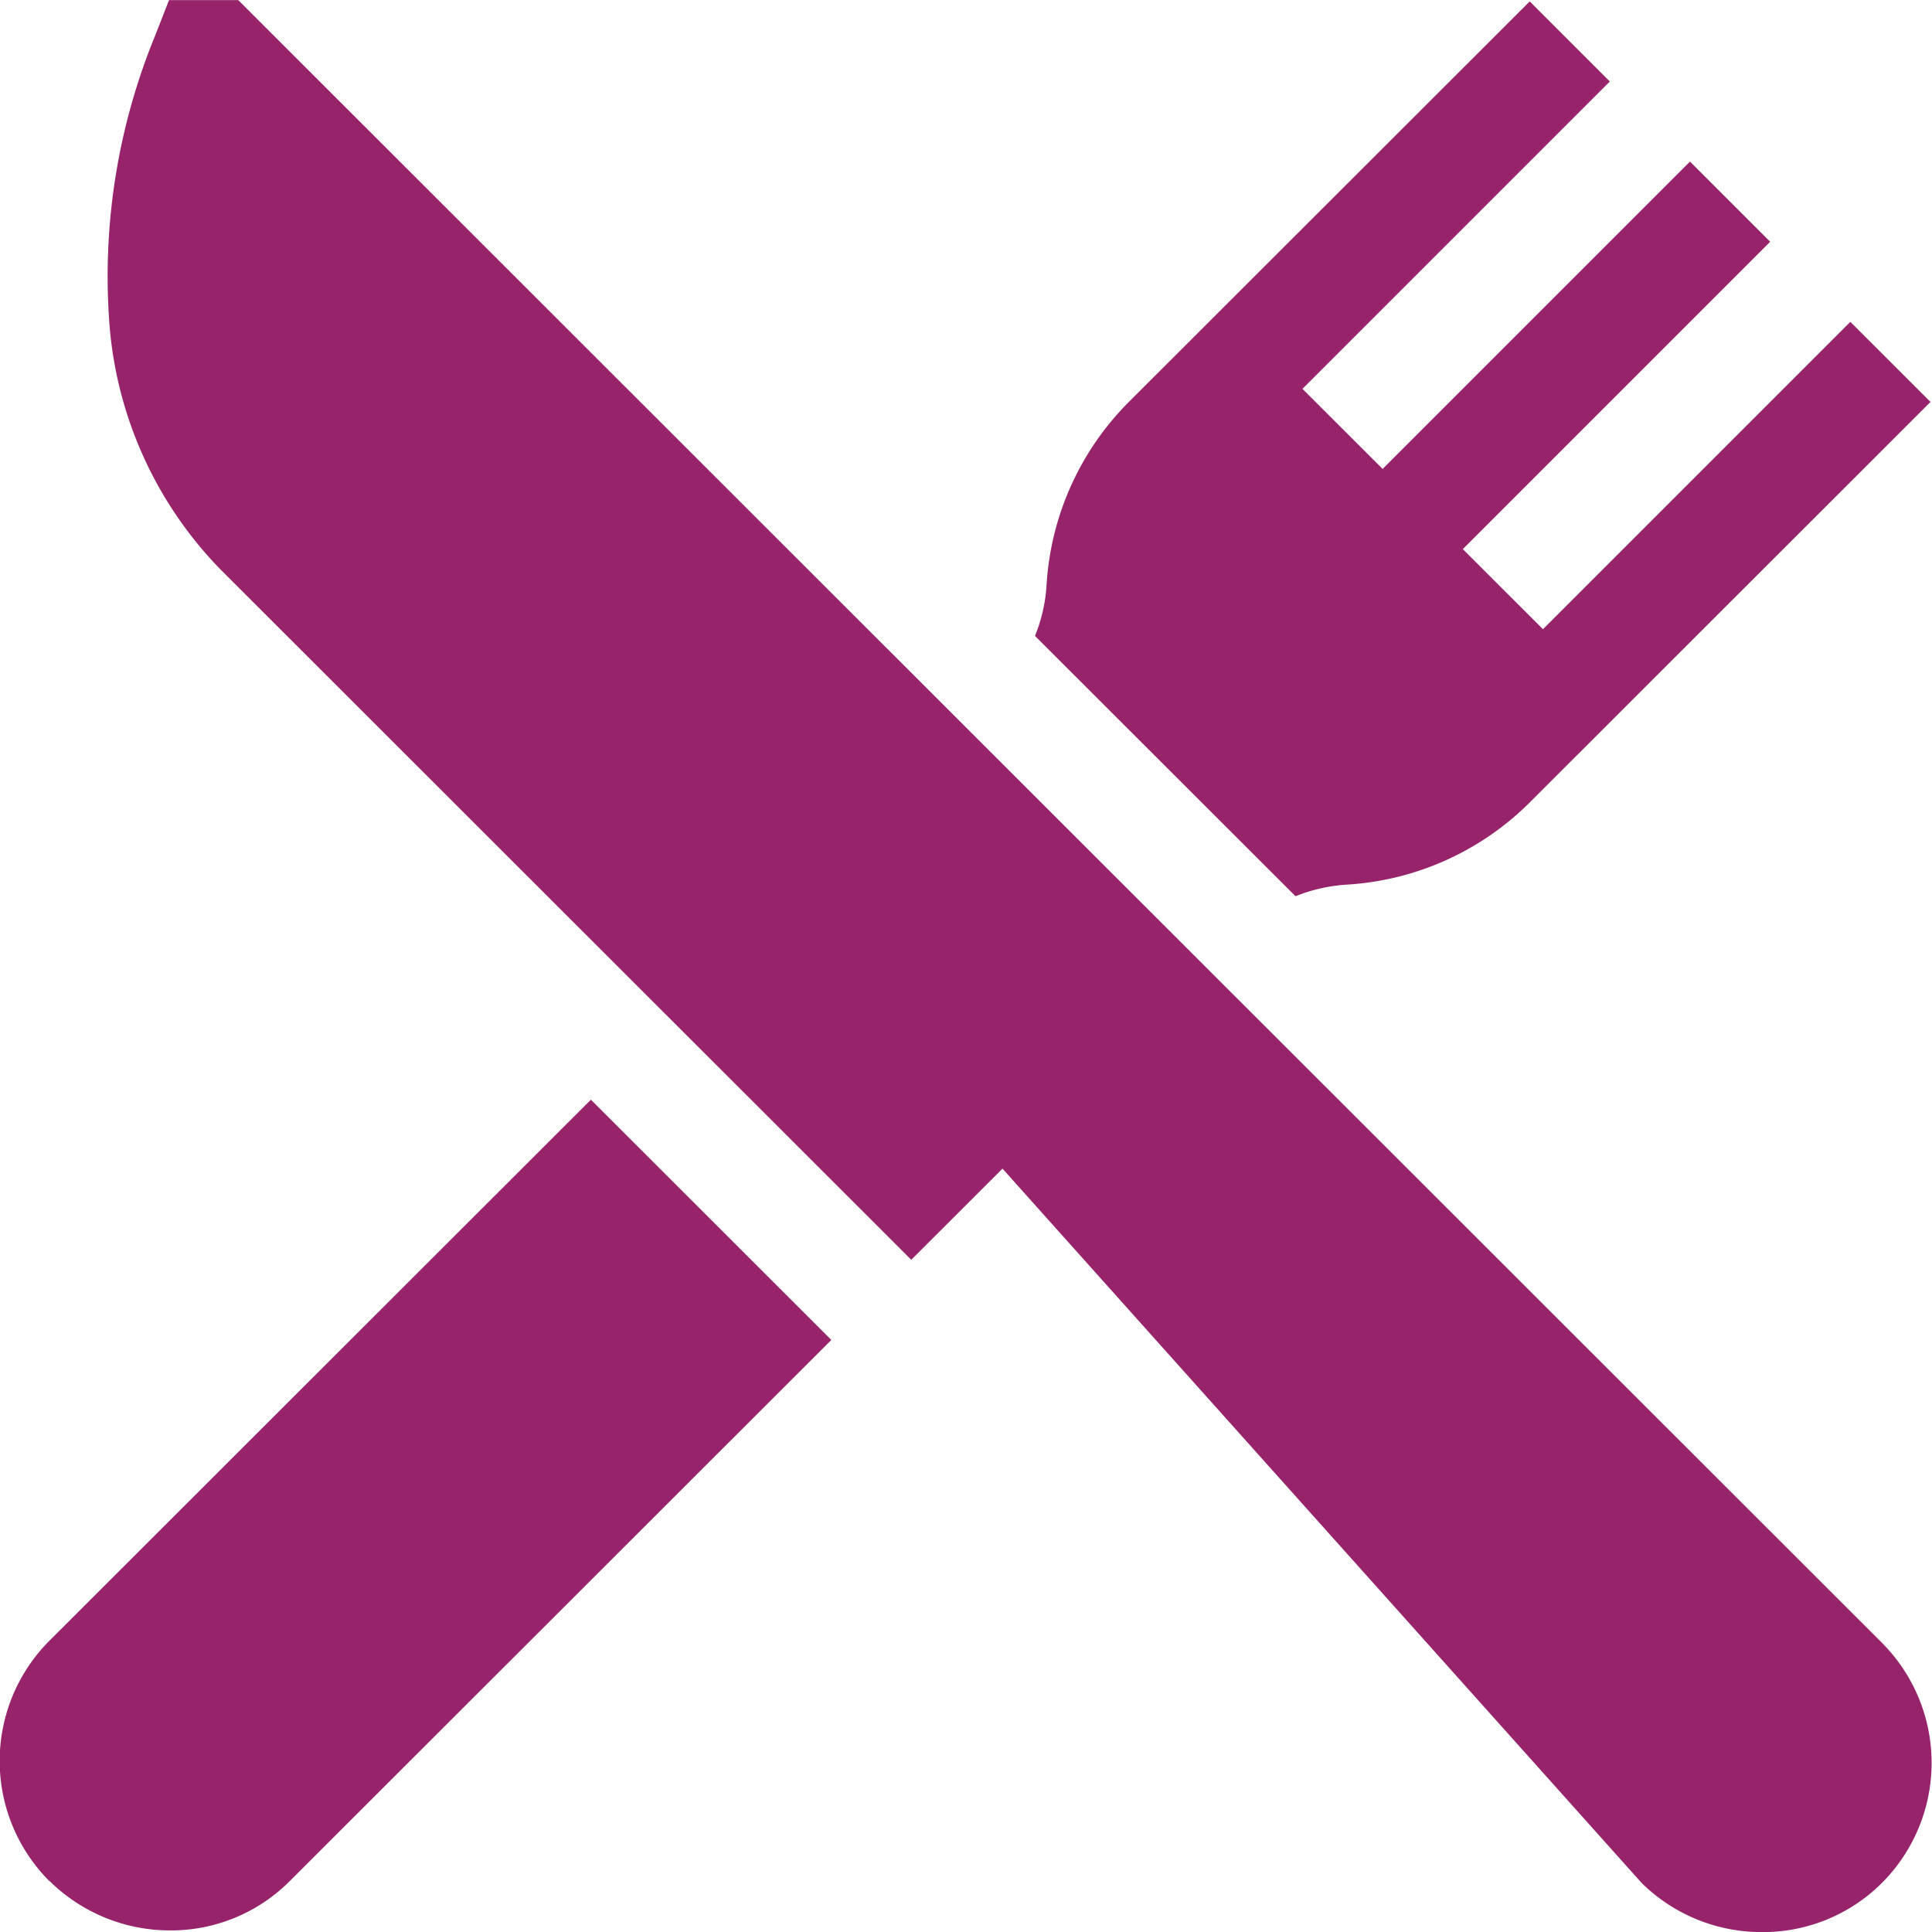 <svg xmlns="http://www.w3.org/2000/svg" viewBox="0 0 22.001 22.001"><defs><style>.a{fill:#97246b;}</style></defs><path class="a" d="M1523.2,503.941l-7.278-8.134-1.039,1.038-7.873-7.868a4.5,4.5,0,0,1-1.264-2.878,7.213,7.213,0,0,1,.525-3.19l.16-.409h.788l10.085,10.079,8.632,8.627a1.935,1.935,0,0,1,0,2.736,1.916,1.916,0,0,1-1.363.559A1.944,1.944,0,0,1,1523.2,503.941Zm-18.132-.021a1.937,1.937,0,0,1,0-2.736l6.167-6.162,2.738,2.736-6.167,6.162a1.91,1.91,0,0,1-1.361.562A1.953,1.953,0,0,1,1505.072,503.921Zm11.224-14.179a1.831,1.831,0,0,0,.132-.581,3.223,3.223,0,0,1,.939-2.086l4.563-4.559.912.912-3.5,3.5.913.912,3.5-3.5.913.913-3.5,3.5.913.912,3.5-3.5.913.912-4.562,4.559a3.221,3.221,0,0,1-2.087.938,1.883,1.883,0,0,0-.582.132Z" transform="translate(-1504.506 -482.499)"/></svg>